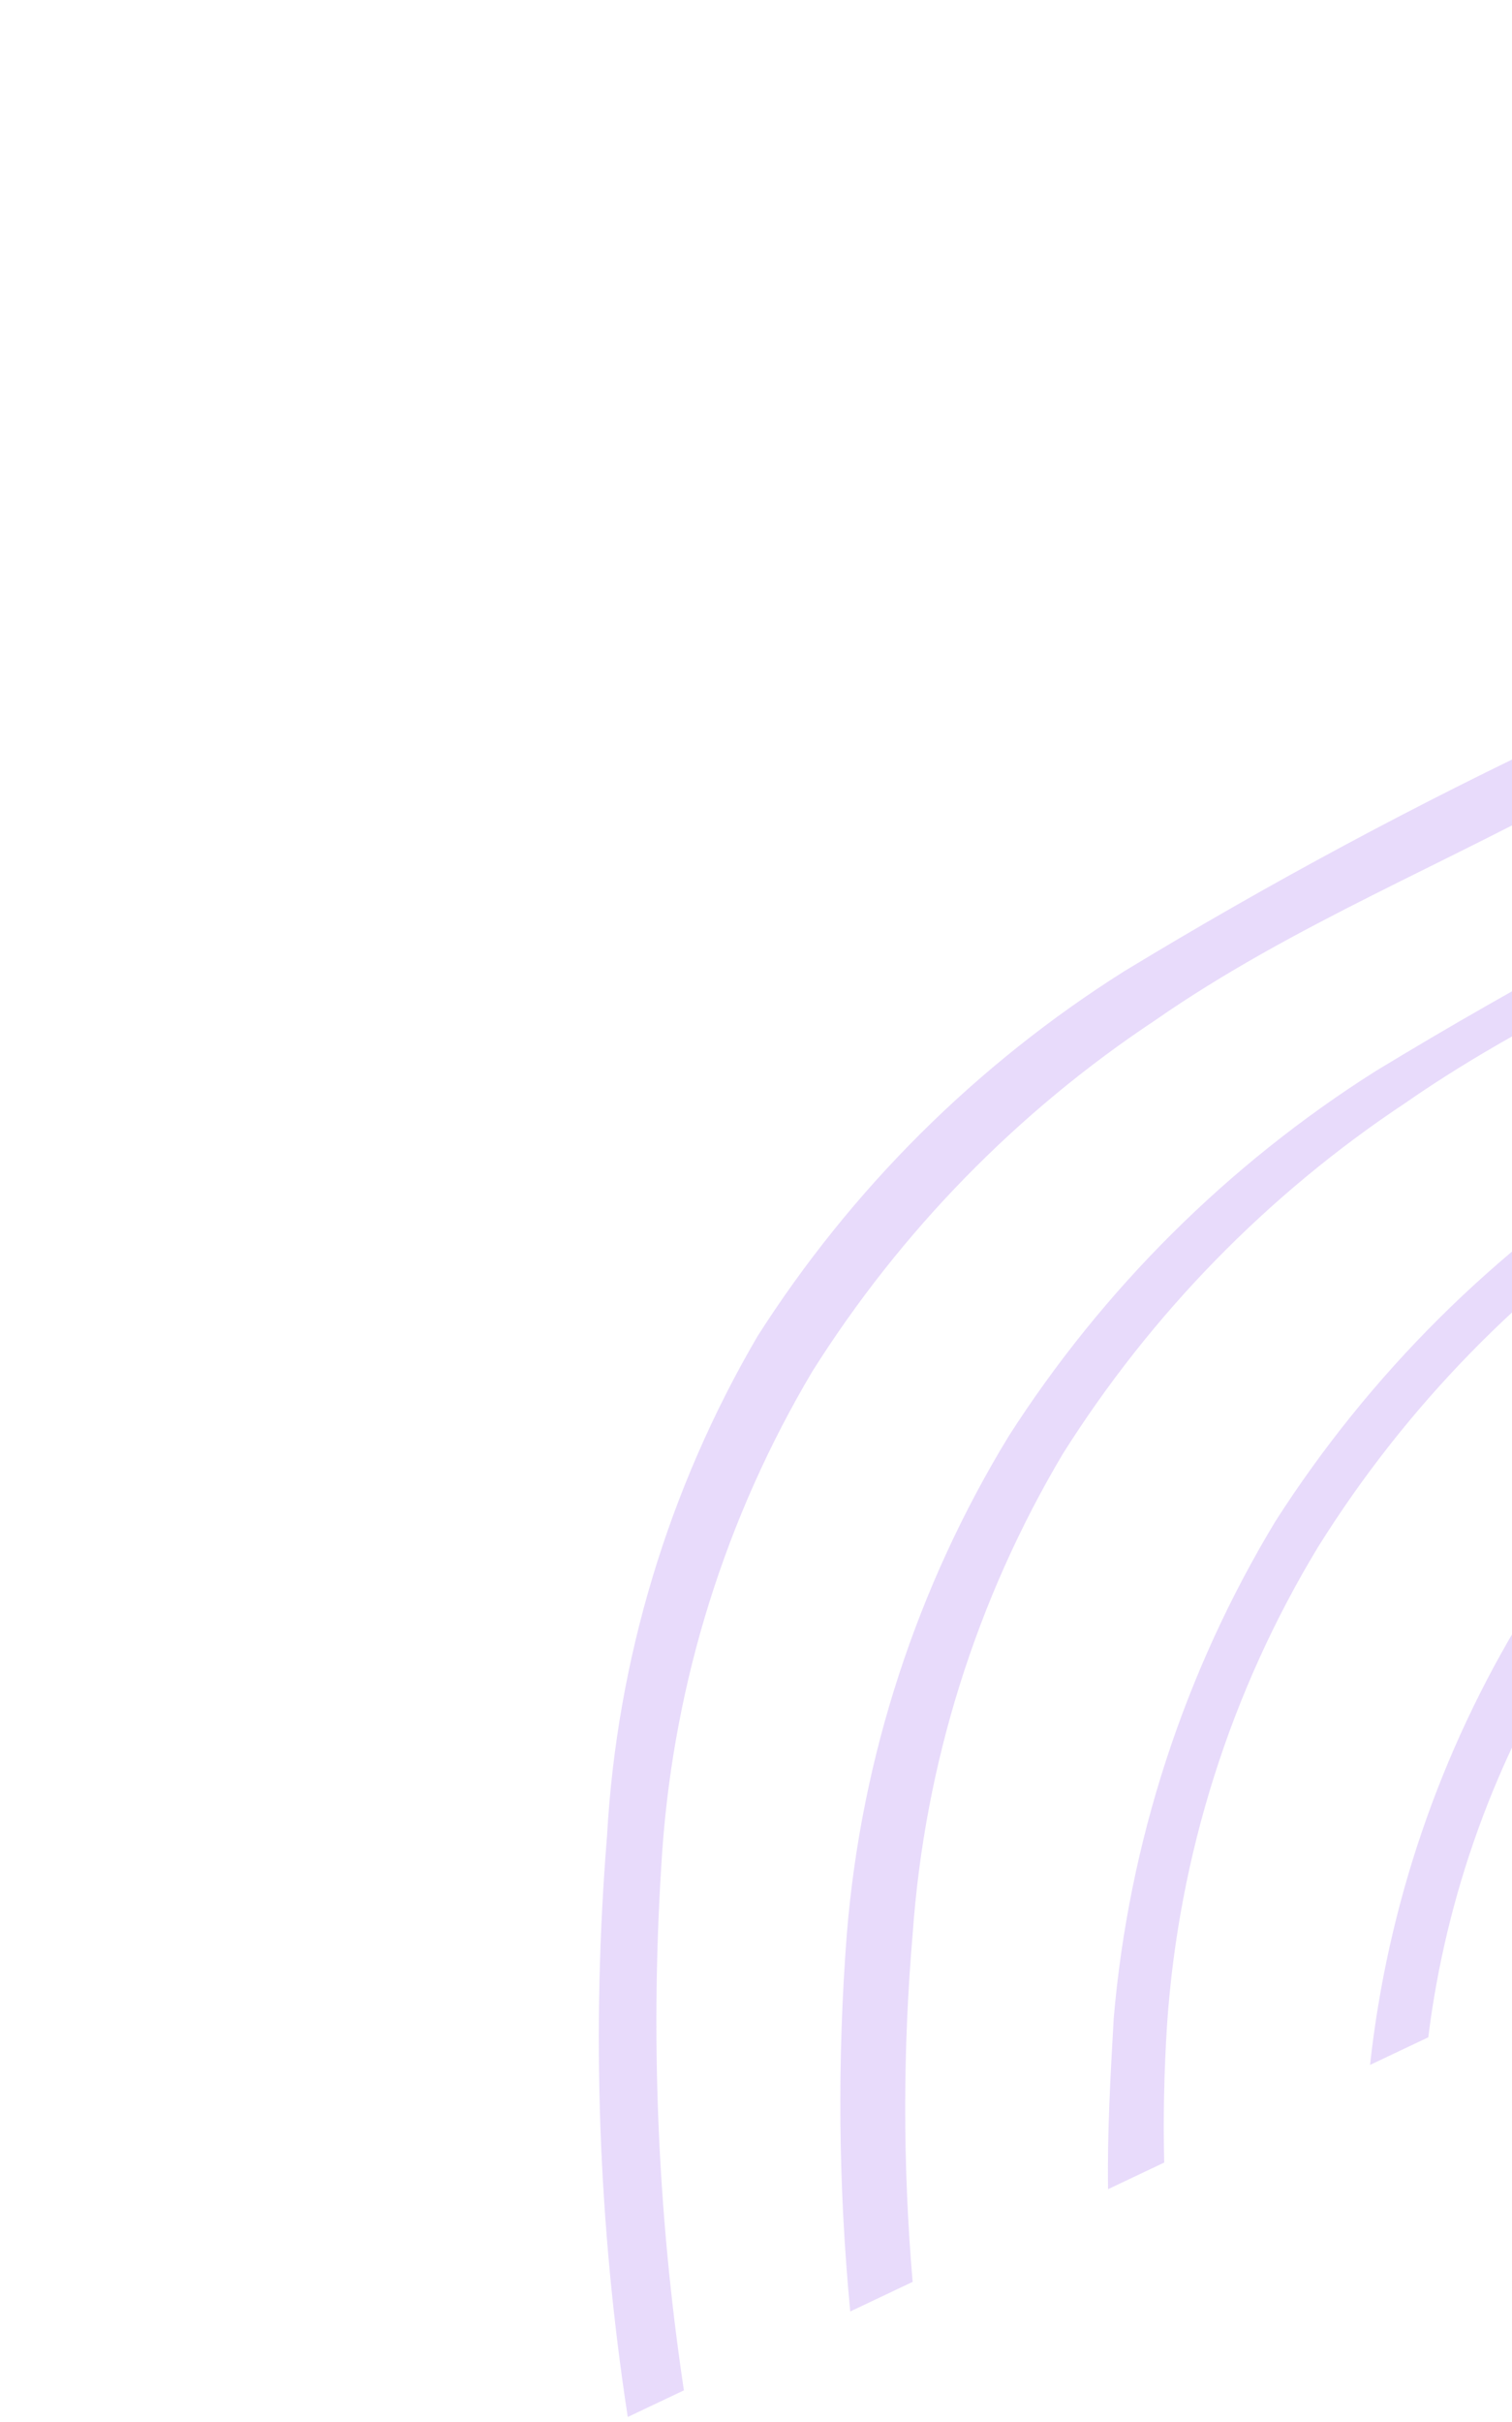 <svg width="223" height="357" viewBox="0 0 223 357" fill="none" xmlns="http://www.w3.org/2000/svg">
<g opacity="0.3">
<path d="M339.468 0.001L342.084 5.521C341.071 9.312 339.827 13.037 338.358 16.675C329.047 38.93 314.585 58.656 296.161 74.23C277.574 90.108 257.217 103.789 235.495 115.002C213.836 127.146 190.723 136.223 170.388 150.367C150.057 163.849 132.819 181.491 119.813 202.129C107.043 223.611 99.465 247.778 97.683 272.706C95.845 299.279 96.912 325.973 100.866 352.315L92.586 356.24C88.229 327.897 87.203 299.142 89.531 270.561C90.988 244.611 98.595 219.38 111.724 196.95C125.568 175.238 144.047 156.861 165.834 143.137C187.149 130.197 209.135 118.397 231.7 107.788C253.145 96.894 273.327 83.676 291.882 68.372C309.794 53.678 324.102 35.078 333.708 13.997C336.03 9.507 337.957 4.824 339.468 0.001Z" fill="#B385F2"/>
<path d="M361.563 46.612L364.033 51.825C355.582 64.931 345.202 76.688 333.244 86.698C314.488 102.335 294.099 115.902 272.432 127.163C250.773 139.307 227.66 148.384 207.325 162.529C186.994 176.01 169.756 193.653 156.75 214.291C143.98 235.773 136.402 259.94 134.62 284.867C133.143 301.988 133.136 319.204 134.6 336.326L125.4 340.687C123.635 322.162 123.469 303.519 124.903 284.966C127.033 259.016 135.202 233.924 148.759 211.694C162.646 190.017 181.116 171.648 202.869 157.881C224.473 144.764 246.767 132.818 269.654 122.095C291.099 111.202 311.281 97.984 329.837 82.68C342.221 72.378 352.925 60.209 361.563 46.612Z" fill="#B385F2"/>
<path d="M379.585 84.637L381.911 89.544L370.76 100.087C352.004 115.724 331.615 129.291 309.948 140.552C287.654 151.237 265.967 163.146 244.986 176.224C224.602 189.64 207.351 207.296 194.411 227.986C181.495 249.301 173.858 273.392 172.136 298.256C171.686 305.229 171.542 312.057 171.705 318.739L163.425 322.664C163.294 314.464 163.776 305.973 164.259 297.483C166.486 271.552 174.649 246.482 188.115 224.21C202.002 202.534 220.472 184.165 242.225 170.398C263.539 157.458 285.525 145.658 308.09 135.048C329.535 124.155 349.717 110.937 368.273 95.632C372.272 92.209 376.05 88.537 379.585 84.637Z" fill="#B385F2"/>
<path d="M394.992 117.143L397.318 122.049C381.675 134.131 364.991 144.803 347.464 153.94C325.174 164.634 303.488 176.543 282.503 189.613C262.118 203.029 244.867 220.684 231.927 241.374C220.535 259.179 213.265 279.305 210.651 300.28L202.064 304.35C204.637 280.847 212.37 258.202 224.711 238.035C238.67 216.273 257.249 197.851 279.128 184.077C300.336 171.179 322.22 159.427 344.687 148.873C362.437 139.939 379.284 129.313 394.992 117.143Z" fill="#B385F2"/>
</g>
</svg>
